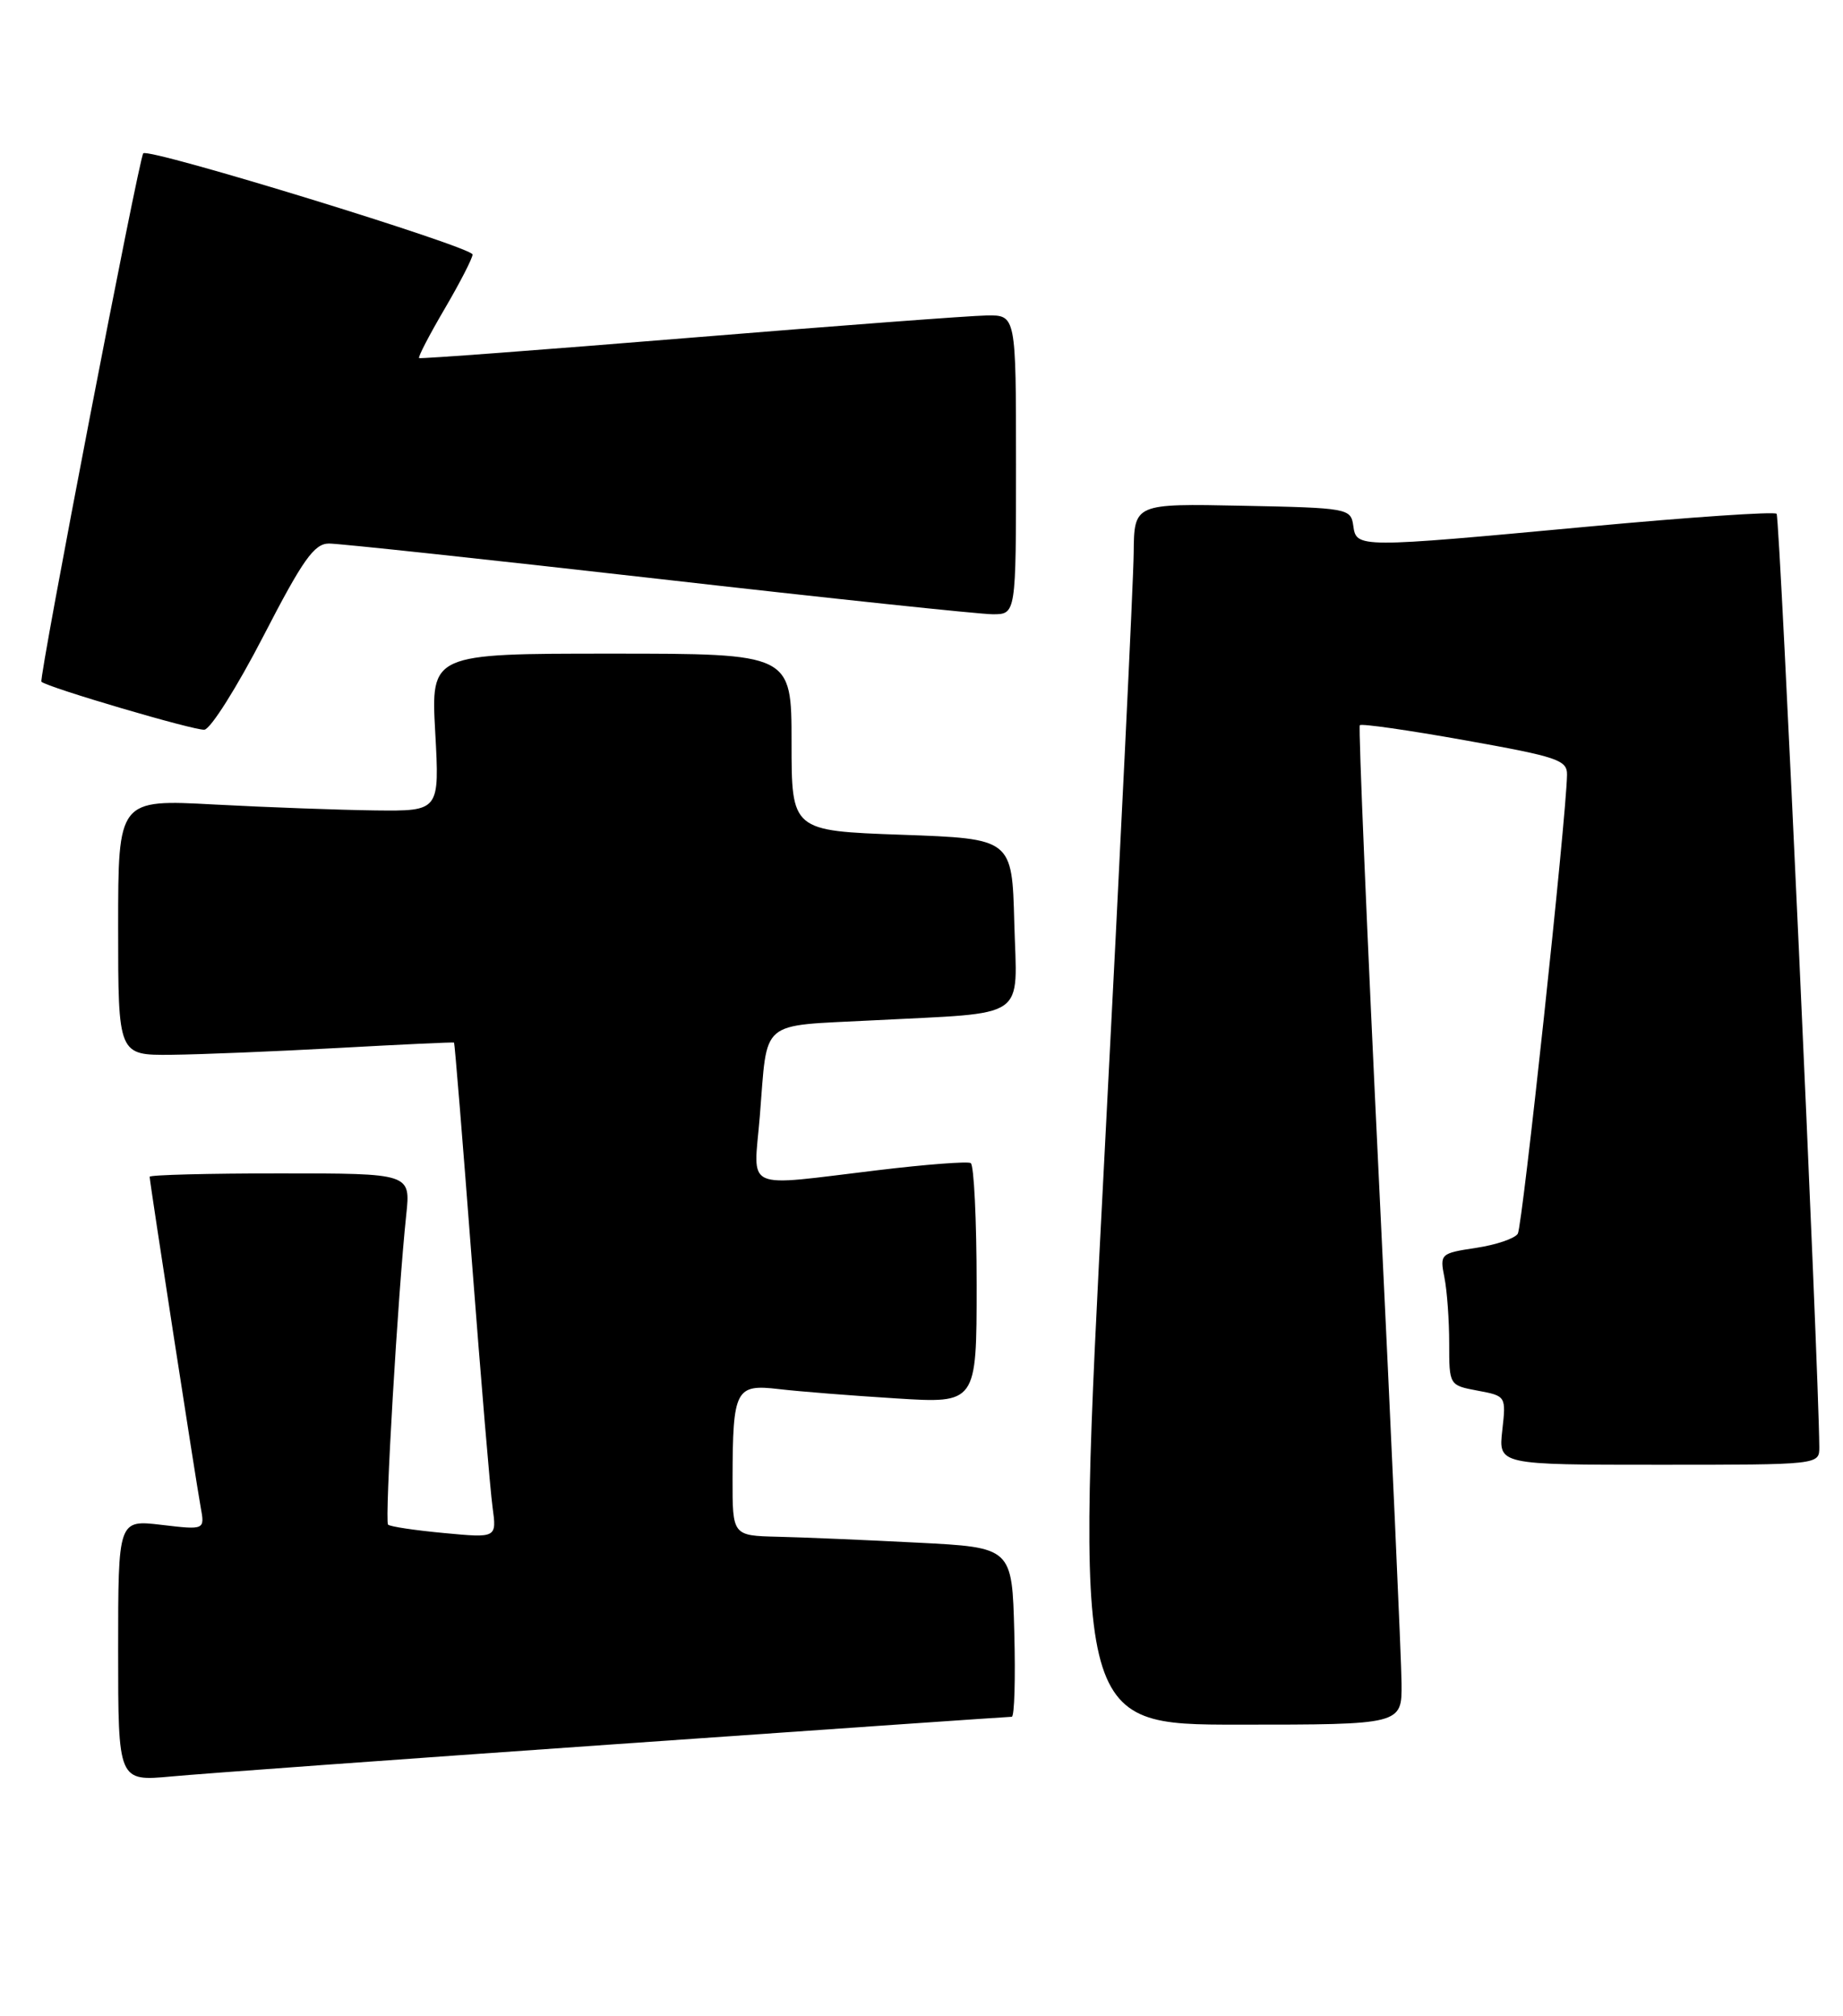 <?xml version="1.0" encoding="UTF-8" standalone="no"?>
<!DOCTYPE svg PUBLIC "-//W3C//DTD SVG 1.1//EN" "http://www.w3.org/Graphics/SVG/1.1/DTD/svg11.dtd" >
<svg xmlns="http://www.w3.org/2000/svg" xmlns:xlink="http://www.w3.org/1999/xlink" version="1.1" viewBox="0 0 234 256">
 <g >
 <path fill="currentColor"
d=" M 78.18 221.48 C 105.50 219.56 128.13 218.00 128.46 218.00 C 128.80 218.00 128.94 213.16 128.78 207.25 C 128.50 196.50 128.50 196.50 116.50 195.89 C 109.90 195.55 101.91 195.21 98.75 195.14 C 93.00 195.00 93.00 195.00 93.01 187.75 C 93.04 176.41 93.38 175.74 98.89 176.39 C 101.42 176.69 108.11 177.22 113.75 177.57 C 124.00 178.22 124.00 178.22 124.00 163.17 C 124.00 154.89 123.66 147.93 123.25 147.69 C 122.84 147.46 117.55 147.86 111.50 148.59 C 94.07 150.67 95.68 151.41 96.47 141.75 C 97.49 129.26 96.23 130.33 110.78 129.57 C 130.83 128.52 129.12 129.71 128.78 117.16 C 128.50 106.50 128.50 106.50 114.50 106.00 C 100.50 105.50 100.50 105.50 100.50 94.25 C 100.50 83.00 100.50 83.00 77.60 83.00 C 54.71 83.00 54.71 83.00 55.26 93.00 C 55.81 103.00 55.81 103.00 47.66 102.91 C 43.17 102.85 33.99 102.52 27.25 102.16 C 15.00 101.50 15.00 101.50 15.00 117.75 C 15.00 134.00 15.00 134.00 21.75 133.94 C 25.46 133.90 35.02 133.51 43.00 133.07 C 50.98 132.63 57.57 132.32 57.65 132.39 C 57.73 132.45 58.75 144.88 59.90 160.00 C 61.06 175.12 62.24 189.25 62.54 191.40 C 63.07 195.30 63.07 195.30 56.39 194.67 C 52.72 194.33 49.51 193.85 49.27 193.60 C 48.82 193.15 50.53 164.12 51.58 154.25 C 52.14 149.00 52.14 149.00 35.57 149.00 C 26.46 149.00 19.00 149.19 19.00 149.43 C 19.00 150.05 24.85 187.93 25.48 191.39 C 26.01 194.28 26.01 194.28 20.50 193.63 C 15.00 192.98 15.00 192.98 15.00 209.59 C 15.00 226.20 15.00 226.20 21.75 225.58 C 25.46 225.23 50.86 223.39 78.18 221.48 Z  M 177.95 213.75 C 177.93 210.86 176.65 182.40 175.11 150.50 C 173.57 118.60 172.46 92.31 172.65 92.09 C 172.84 91.86 178.84 92.72 185.99 94.00 C 197.81 96.11 199.00 96.51 198.96 98.41 C 198.86 103.96 193.30 155.70 192.71 156.66 C 192.33 157.27 189.94 158.08 187.40 158.46 C 182.89 159.14 182.80 159.23 183.39 162.20 C 183.73 163.88 184.00 167.65 184.00 170.58 C 184.00 175.91 184.00 175.91 187.62 176.59 C 191.21 177.26 191.23 177.29 190.74 181.63 C 190.25 186.00 190.25 186.00 210.62 186.00 C 231.00 186.00 231.00 186.00 230.99 183.75 C 230.92 173.54 225.99 65.66 225.57 65.24 C 225.27 64.94 214.56 65.67 201.76 66.86 C 172.27 69.60 172.22 69.60 171.82 66.75 C 171.51 64.56 171.15 64.49 157.75 64.22 C 144.00 63.94 144.00 63.94 143.94 70.22 C 143.91 73.67 142.22 108.56 140.18 147.75 C 136.48 219.00 136.48 219.00 157.24 219.00 C 178.00 219.00 178.00 219.00 177.95 213.75 Z  M 33.45 80.76 C 38.45 71.07 39.89 69.03 41.76 69.02 C 43.00 69.01 61.81 71.03 83.55 73.50 C 105.30 75.98 124.42 78.00 126.04 78.00 C 129.00 78.00 129.00 78.00 129.00 59.00 C 129.00 40.00 129.00 40.00 125.25 40.06 C 123.19 40.09 106.20 41.37 87.50 42.90 C 68.80 44.43 53.37 45.59 53.21 45.47 C 53.05 45.35 54.51 42.53 56.46 39.21 C 58.41 35.88 60.00 32.78 60.00 32.32 C 60.00 31.37 18.92 18.74 18.19 19.47 C 17.65 20.01 4.89 86.23 5.26 86.57 C 6.05 87.30 24.75 92.80 25.95 92.66 C 26.75 92.57 30.12 87.21 33.45 80.76 Z "/>
</g>
</svg>